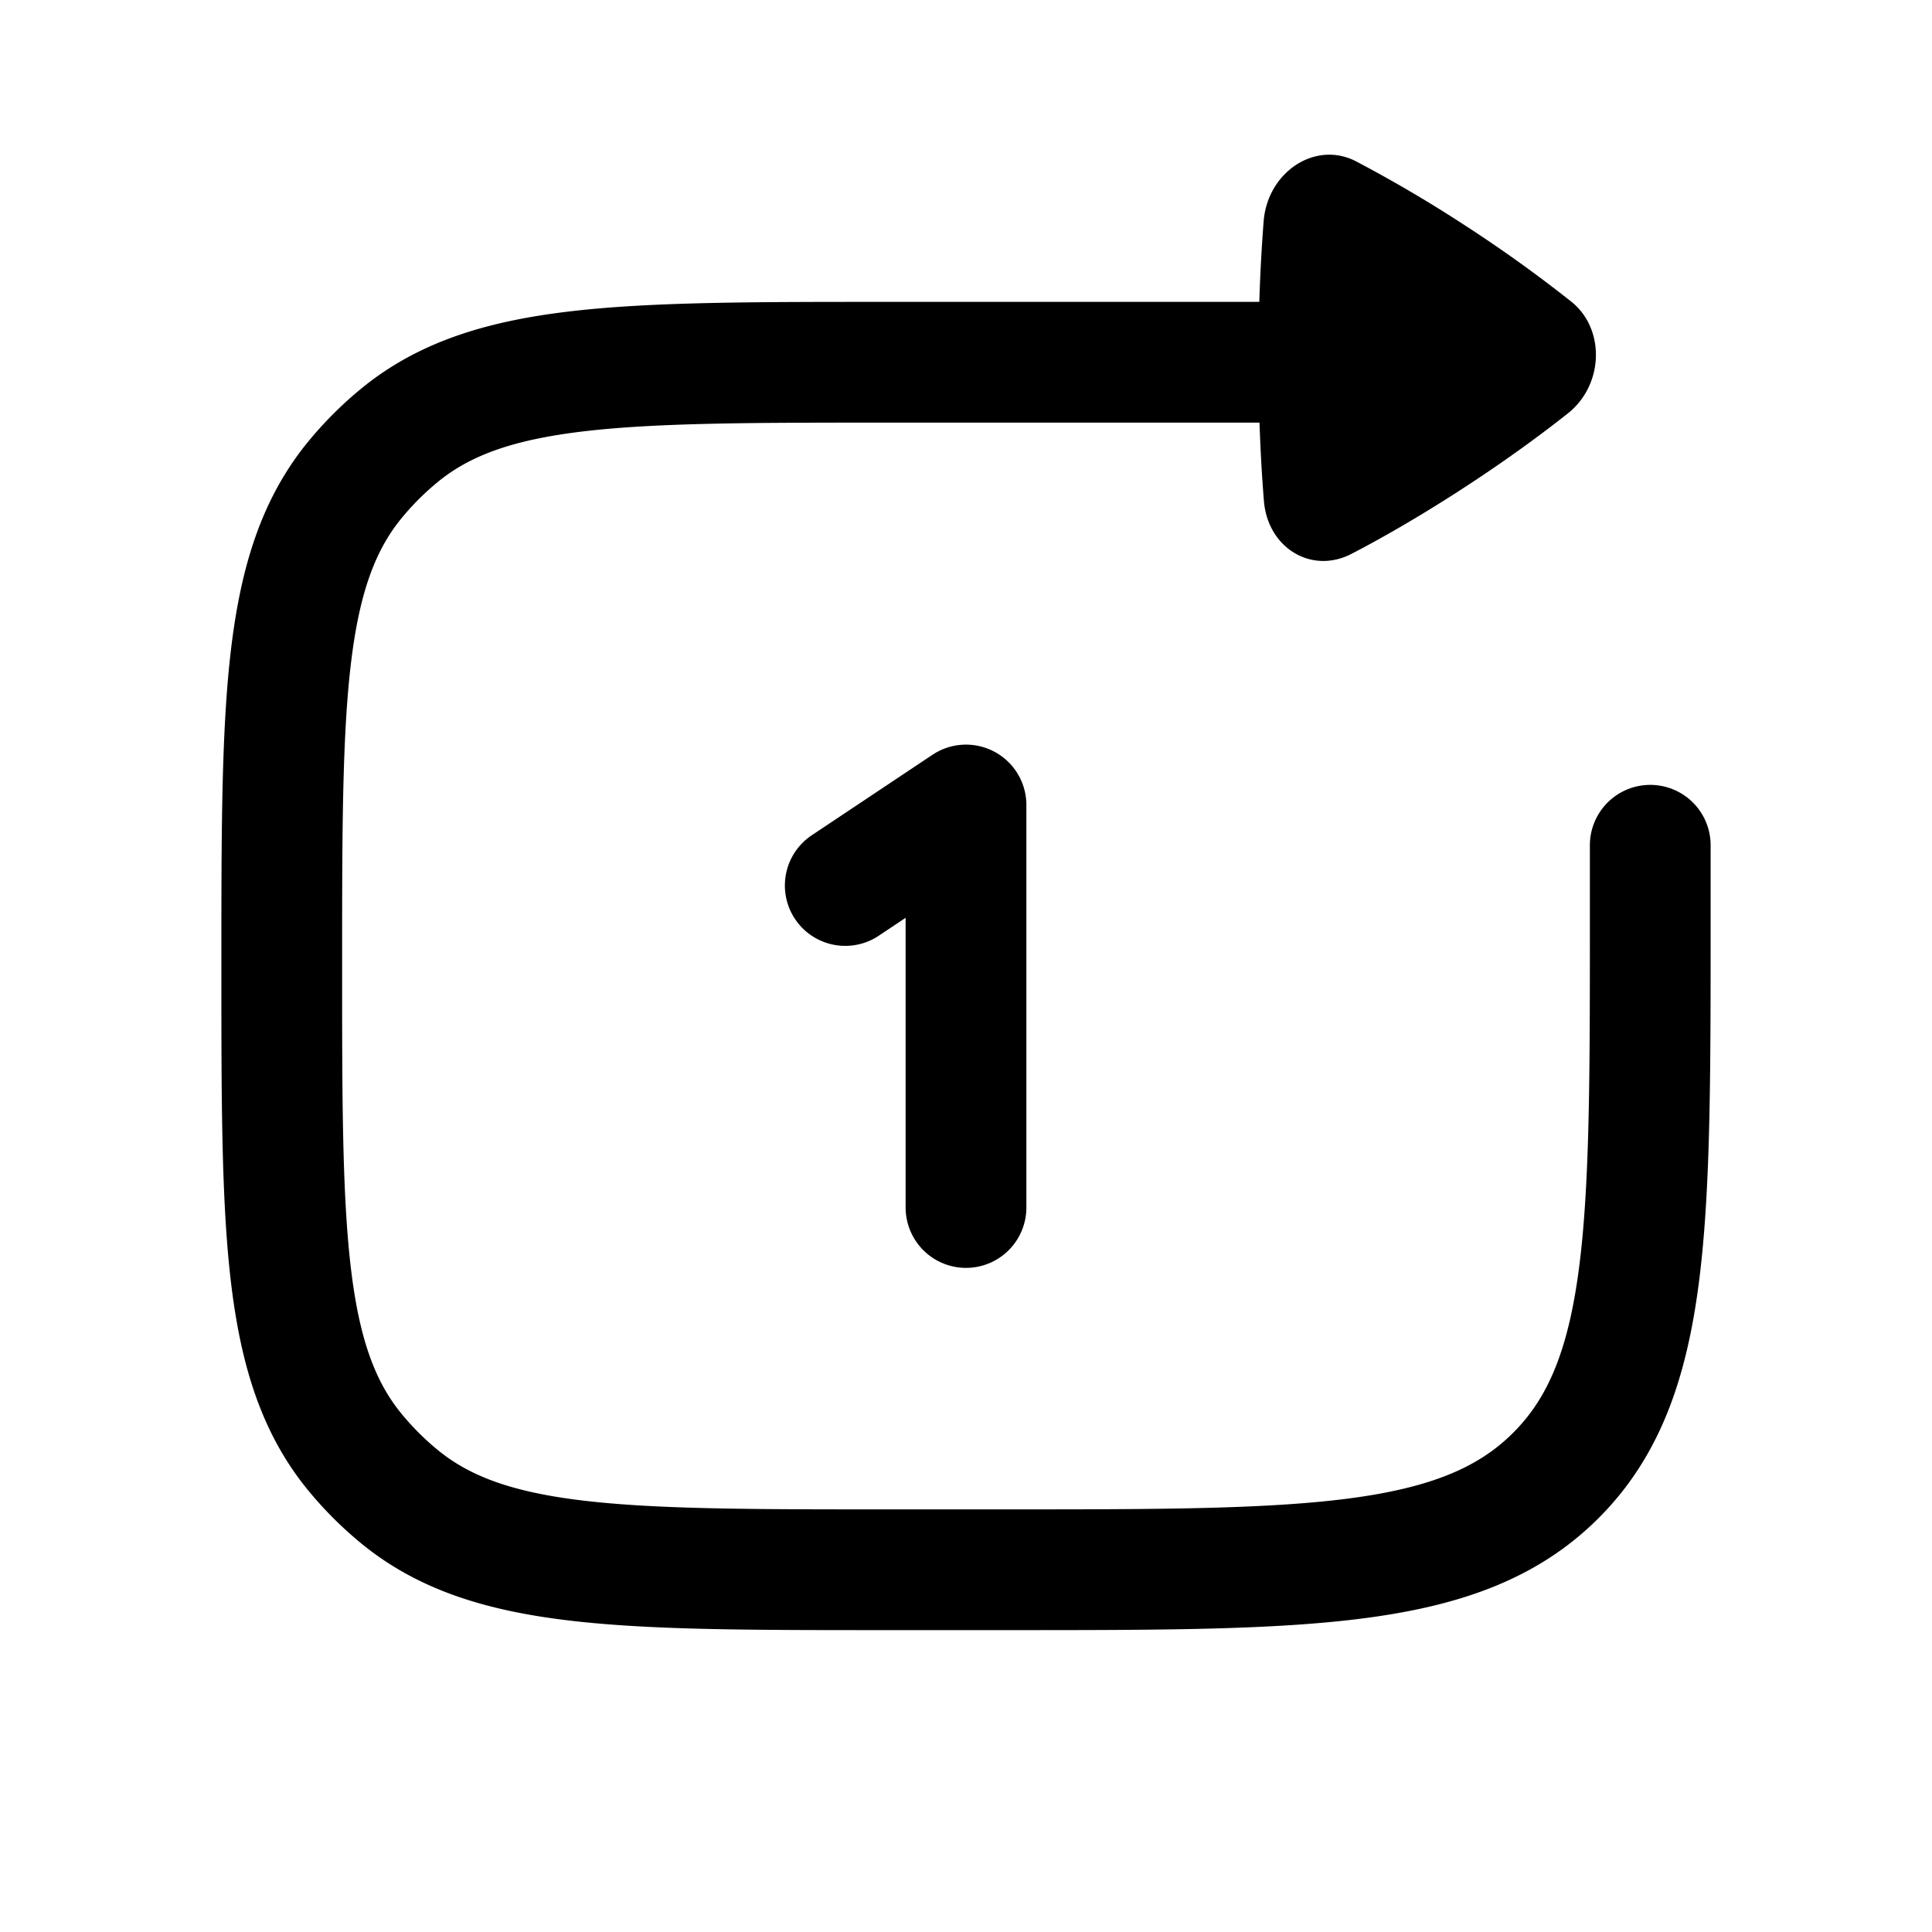 <svg xmlns="http://www.w3.org/2000/svg" width="24" height="24" fill="none">
    <path stroke="currentColor" stroke-linecap="round" stroke-linejoin="round" stroke-width="1.5" d="M17.5 4.5H11c-3.287 0-4.931 0-6.038.908a4 4 0 0 0-.554.554C3.5 7.07 3.5 8.712 3.5 12v0c0 3.287 0 4.931.908 6.038a4 4 0 0 0 .554.554c1.107.908 2.75.908 6.038.908h1.5c3.771 0 5.657 0 6.828-1.172C20.5 17.157 20.5 15.271 20.5 11.5v-1m-10 .5 1.5-1v5"/>
    <path fill="currentColor" fill-rule="evenodd" d="M16.847 2.005c-.503-.263-1.102.127-1.15.748a22.08 22.08 0 0 0-.064 1.708c0 .748.035 1.357.068 1.764.048.581.592.914 1.09.654.33-.171.806-.438 1.376-.808.57-.37 1.013-.701 1.31-.936.448-.355.465-1.051.042-1.388a17.1 17.1 0 0 0-1.325-.95 16.73 16.73 0 0 0-1.347-.792" clip-rule="evenodd"/>
</svg>